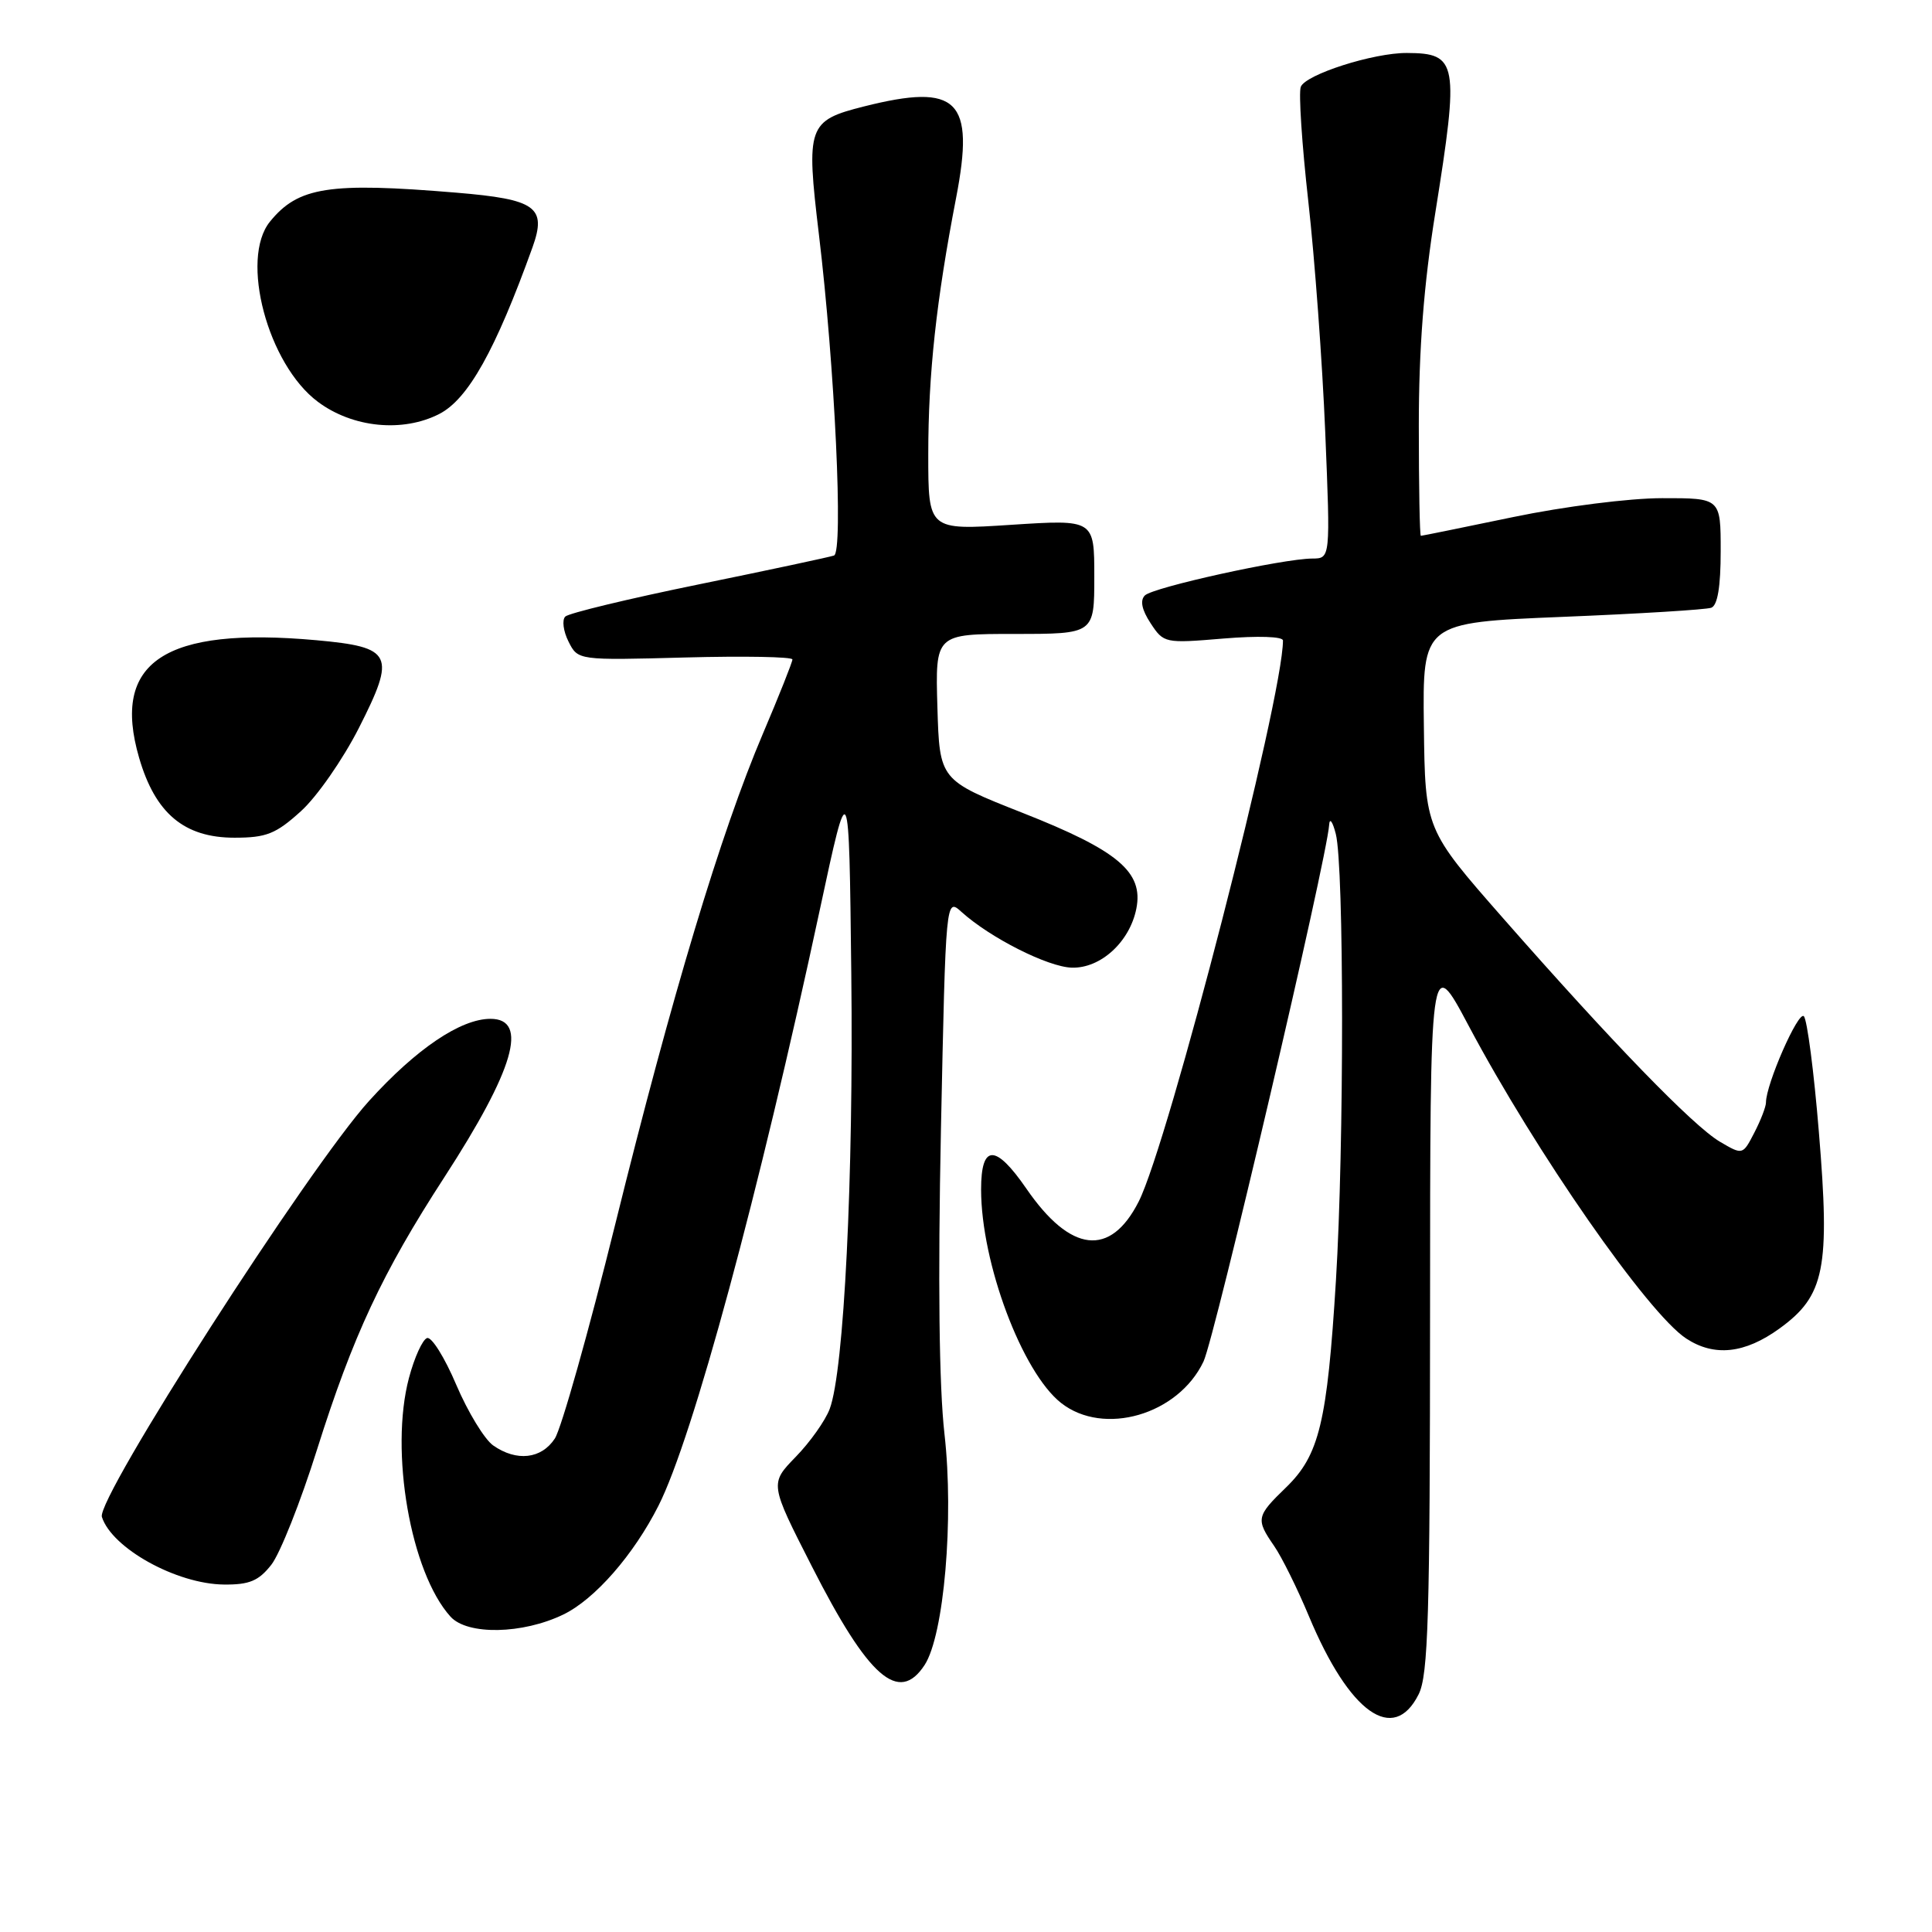 <?xml version="1.0" encoding="UTF-8" standalone="no"?>
<!DOCTYPE svg PUBLIC "-//W3C//DTD SVG 1.1//EN" "http://www.w3.org/Graphics/SVG/1.1/DTD/svg11.dtd" >
<svg xmlns="http://www.w3.org/2000/svg" xmlns:xlink="http://www.w3.org/1999/xlink" version="1.1" viewBox="0 0 256 256">
 <g >
 <path fill="currentColor"
d=" M 187.98 224.50 C 189.25 221.96 189.48 214.18 189.49 173.91 C 189.50 126.31 189.50 126.31 194.60 135.91 C 203.51 152.69 218.37 174.05 223.43 177.36 C 227.15 179.80 231.19 179.37 235.80 176.03 C 241.79 171.69 242.51 168.10 241.01 150.00 C 240.36 142.03 239.46 135.12 239.02 134.66 C 238.29 133.89 234.00 143.67 234.00 146.09 C 234.00 146.64 233.31 148.44 232.46 150.08 C 230.92 153.06 230.92 153.06 227.89 151.28 C 224.35 149.19 213.63 138.14 199.17 121.67 C 188.84 109.90 188.84 109.90 188.67 96.20 C 188.50 82.50 188.50 82.50 207.00 81.74 C 217.18 81.33 226.06 80.78 226.75 80.53 C 227.59 80.22 228.00 77.74 228.00 73.03 C 228.00 66.00 228.00 66.00 220.25 66.01 C 215.89 66.01 207.26 67.11 200.52 68.51 C 193.93 69.88 188.42 71.00 188.27 71.00 C 188.12 71.00 188.00 64.44 188.00 56.42 C 188.00 46.27 188.66 37.69 190.19 28.17 C 193.37 8.26 193.15 7.05 186.43 7.02 C 181.99 6.99 172.99 9.87 172.36 11.51 C 172.06 12.29 172.51 19.13 173.36 26.71 C 174.21 34.29 175.22 48.04 175.60 57.25 C 176.29 74.00 176.29 74.00 173.89 74.01 C 169.98 74.03 152.78 77.82 151.70 78.90 C 151.04 79.56 151.29 80.80 152.46 82.58 C 154.20 85.23 154.34 85.26 162.11 84.61 C 166.70 84.23 170.00 84.34 170.00 84.87 C 170.00 92.46 154.83 151.43 150.88 159.22 C 147.12 166.62 141.85 166.01 136.00 157.50 C 131.90 151.55 130.00 151.58 130.00 157.61 C 130.00 167.34 135.43 181.83 140.60 185.90 C 146.25 190.34 156.12 187.47 159.47 180.41 C 160.97 177.26 175.82 113.81 176.12 109.30 C 176.18 108.31 176.58 108.85 177.00 110.50 C 178.10 114.82 178.11 151.88 177.02 169.64 C 175.86 188.49 174.81 192.82 170.41 197.09 C 166.46 200.91 166.38 201.30 168.83 204.85 C 169.84 206.31 171.91 210.49 173.44 214.16 C 178.80 226.99 184.65 231.16 187.98 224.50 Z  M 122.51 220.63 C 125.09 216.69 126.42 201.22 125.15 190.03 C 124.43 183.68 124.27 169.70 124.68 149.64 C 125.32 118.95 125.32 118.95 127.41 120.84 C 131.21 124.27 138.85 128.13 142.02 128.22 C 145.84 128.33 149.69 124.81 150.57 120.41 C 151.54 115.55 148.16 112.70 135.50 107.71 C 124.50 103.37 124.50 103.37 124.21 93.69 C 123.93 84.00 123.93 84.00 134.46 84.00 C 145.00 84.00 145.00 84.00 145.00 76.42 C 145.00 68.83 145.00 68.83 134.00 69.54 C 123.00 70.26 123.00 70.26 123.00 60.20 C 123.00 49.57 124.06 39.84 126.69 26.21 C 129.20 13.22 126.94 10.97 114.50 14.10 C 107.03 15.98 106.79 16.69 108.51 31.07 C 110.62 48.59 111.77 73.16 110.51 73.61 C 109.95 73.81 101.90 75.53 92.61 77.43 C 83.32 79.33 75.35 81.25 74.90 81.70 C 74.45 82.15 74.64 83.64 75.33 85.01 C 76.58 87.50 76.58 87.50 90.79 87.12 C 98.60 86.91 105.00 87.03 105.00 87.38 C 105.00 87.73 103.23 92.18 101.07 97.26 C 95.52 110.30 89.03 131.88 81.54 162.15 C 77.99 176.49 74.38 189.29 73.52 190.61 C 71.74 193.33 68.45 193.70 65.35 191.53 C 64.20 190.72 62.00 187.11 60.46 183.50 C 58.93 179.89 57.19 177.10 56.59 177.30 C 55.99 177.49 54.91 179.87 54.19 182.58 C 51.61 192.30 54.40 208.36 59.69 214.21 C 61.93 216.69 69.24 216.55 74.65 213.93 C 78.82 211.91 83.96 206.03 87.26 199.50 C 91.80 190.52 100.57 158.13 108.64 120.50 C 112.50 102.50 112.50 102.50 112.80 129.00 C 113.11 156.00 111.84 181.64 109.94 186.69 C 109.36 188.24 107.33 191.10 105.44 193.04 C 101.99 196.59 101.99 196.59 107.57 207.54 C 115.08 222.31 119.10 225.83 122.51 220.63 Z  M 35.95 207.34 C 37.10 205.88 39.83 199.01 42.01 192.07 C 46.77 176.98 50.65 168.67 58.86 156.02 C 68.13 141.73 70.09 135.00 64.99 135.00 C 61.04 135.00 55.15 138.98 48.90 145.88 C 40.92 154.69 12.73 198.58 13.50 201.00 C 14.82 205.15 23.40 209.90 29.68 209.96 C 33.04 209.99 34.27 209.48 35.95 207.34 Z  M 39.85 107.51 C 41.98 105.60 45.44 100.62 47.56 96.45 C 52.50 86.71 52.03 85.75 41.90 84.83 C 21.78 83.02 14.74 87.70 18.43 100.40 C 20.57 107.78 24.41 111.00 31.07 111.00 C 35.29 111.00 36.55 110.50 39.85 107.51 Z  M 58.21 54.85 C 62.03 52.89 65.66 46.39 70.56 32.77 C 72.47 27.44 71.03 26.41 60.48 25.53 C 43.59 24.12 39.51 24.76 35.77 29.37 C 31.76 34.32 35.48 48.29 42.12 53.24 C 46.72 56.68 53.35 57.34 58.21 54.85 Z "/>
</g>
</svg>